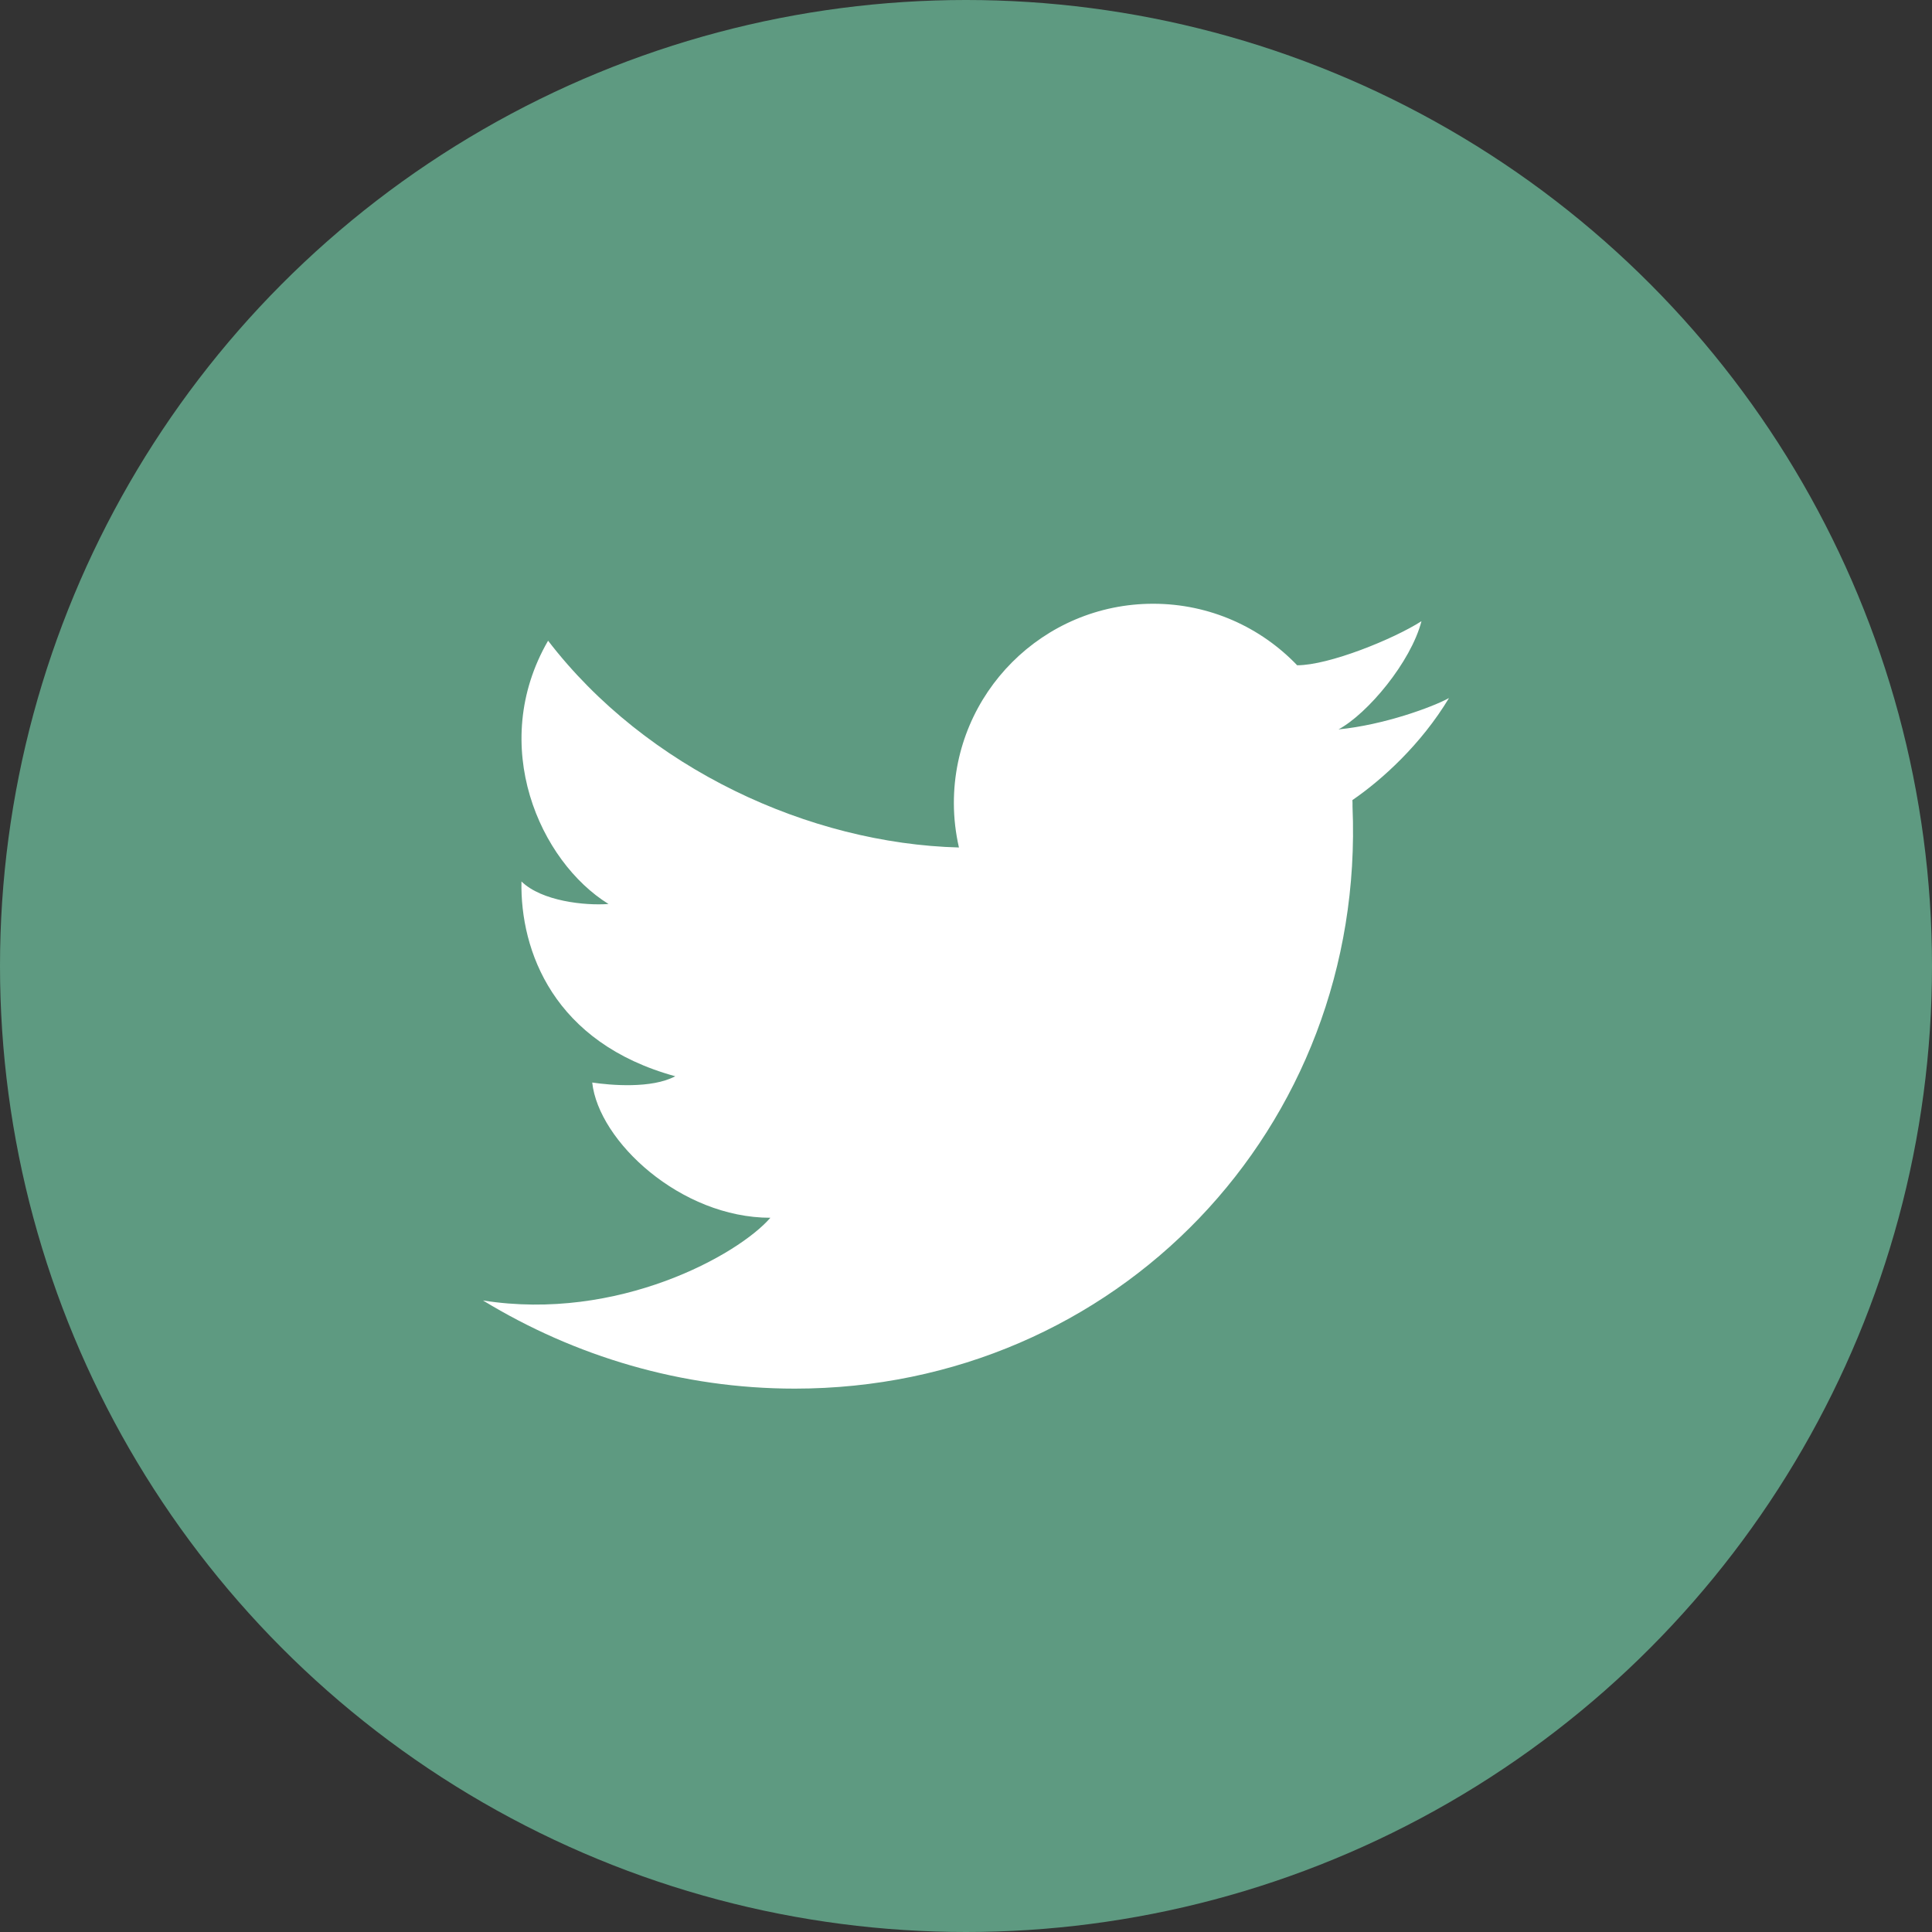 <?xml version="1.0" encoding="utf-8"?>
<svg xmlns="http://www.w3.org/2000/svg"
    viewBox="0 0 32 32"
    width="32"
    height="32"
    role="img"
    aria-labelledby="title-twitter">
    <rect x="0" y="0" width="32" height="32" fill="#333333" stroke="none"/>
    <title id="title-twitter">Twitter icon</title>

    <!-- green circular background -->
    <circle cx="16" cy="16" r="16" fill="#5e9a81" />

    <!-- white bird glyph -->
    <path
        d="M23.544 10.289C23.08 10.586 22.012 11.019 21.486 11.019V11.02C20.885 10.392 20.039 10 19.1 10C17.277 10 15.799 11.478 15.799 13.3C15.799 13.553 15.829 13.8 15.883 14.037H15.882C13.41 13.972 10.706 12.733 9.078 10.612C8.077 12.344 8.943 14.271 10.079 14.973C9.69 15.002 8.974 14.928 8.637 14.6C8.615 15.749 9.168 17.273 11.184 17.826C10.795 18.035 10.108 17.975 9.809 17.93C9.914 18.901 11.273 20.17 12.76 20.17C12.23 20.783 10.237 21.894 8 21.54C9.519 22.465 11.29 23 13.164 23C18.489 23 22.625 18.684 22.402 13.36V13.342C22.402 13.328 22.402 13.314 22.402 13.3C22.402 13.284 22.401 13.268 22.4 13.252C22.885 12.92 23.535 12.334 24 11.562C23.73 11.71 22.922 12.008 22.17 12.081C22.652 11.821 23.368 10.967 23.544 10.289Z"
        fill="#ffffff" />
</svg>